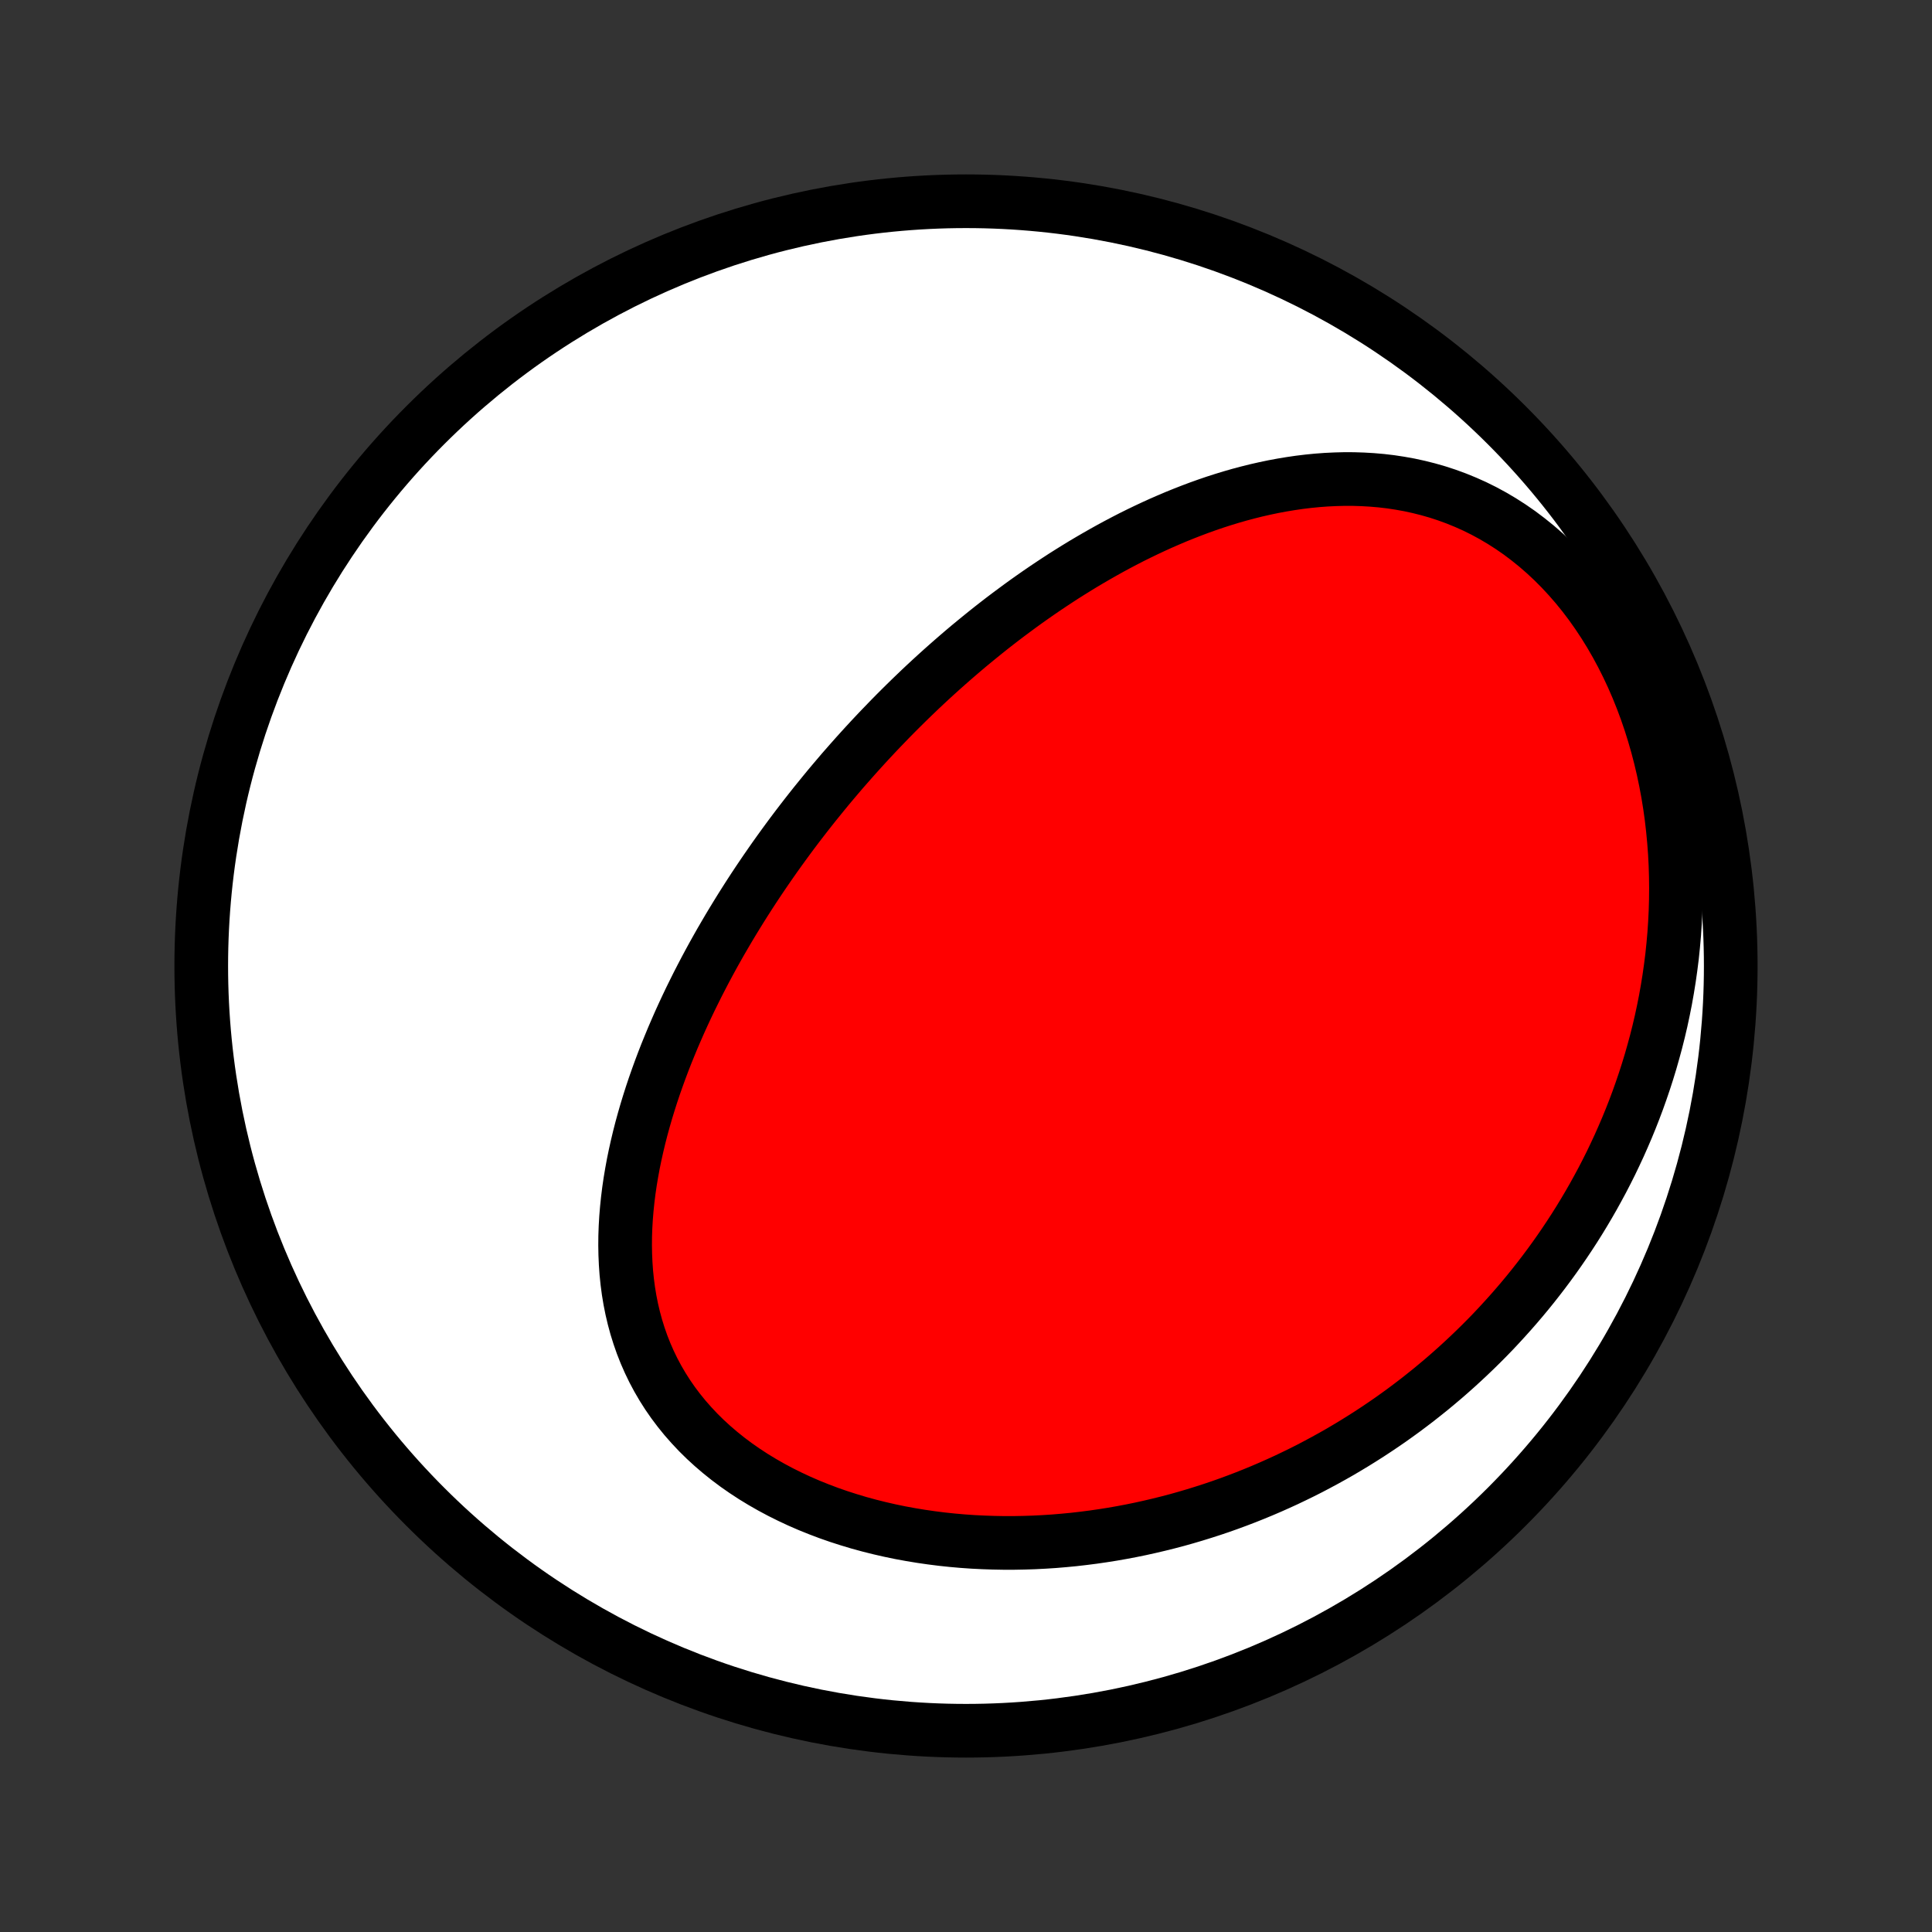<?xml version="1.0" encoding="utf-8" standalone="no"?>
<!DOCTYPE svg PUBLIC "-//W3C//DTD SVG 1.1//EN"
  "http://www.w3.org/Graphics/SVG/1.1/DTD/svg11.dtd">
<!-- Created with matplotlib (http://matplotlib.org/) -->
<svg height="72pt" version="1.1" viewBox="0 0 72 72" width="72pt" xmlns="http://www.w3.org/2000/svg" xmlns:xlink="http://www.w3.org/1999/xlink">
 <rect x="0" y="0" width="72" height="72" fill="#333333" stroke="none"/>
 <defs>
  <style type="text/css">
*{stroke-linecap:butt;stroke-linejoin:round;}
  </style>
 </defs>
 <g id="figure_1">
  <g id="patch_1">
   <path d="
M0 72
L72 72
L72 0
L0 0
z
" style="fill:none;"/>
  </g>
  <g id="axes_1">
   <g id="PatchCollection_1">
    <defs>
     <path d="
M36 -7.5
C43.558 -7.5 50.808 -10.503 56.153 -15.848
C61.497 -21.192 64.5 -28.442 64.5 -36
C64.5 -43.558 61.497 -50.808 56.153 -56.153
C50.808 -61.497 43.558 -64.5 36 -64.5
C28.442 -64.5 21.192 -61.497 15.848 -56.153
C10.503 -50.808 7.5 -43.558 7.5 -36
C7.5 -28.442 10.503 -21.192 15.848 -15.848
C21.192 -10.503 28.442 -7.5 36 -7.5
z
" id="C0_0_a811fe30f3"/>
     <path d="
M32.812 -44.834
L32.63 -44.642
L32.449 -44.449
L32.27 -44.255
L32.092 -44.06
L31.914 -43.863
L31.738 -43.665
L31.562 -43.465
L31.387 -43.265
L31.214 -43.062
L31.041 -42.858
L30.869 -42.653
L30.699 -42.446
L30.529 -42.237
L30.359 -42.027
L30.191 -41.815
L30.024 -41.602
L29.857 -41.386
L29.691 -41.169
L29.526 -40.95
L29.362 -40.729
L29.199 -40.506
L29.037 -40.282
L28.875 -40.055
L28.715 -39.826
L28.555 -39.595
L28.396 -39.362
L28.238 -39.127
L28.081 -38.89
L27.925 -38.65
L27.77 -38.408
L27.616 -38.164
L27.463 -37.917
L27.311 -37.668
L27.16 -37.417
L27.011 -37.163
L26.862 -36.907
L26.715 -36.648
L26.569 -36.386
L26.425 -36.122
L26.282 -35.855
L26.141 -35.585
L26.001 -35.313
L25.864 -35.038
L25.727 -34.76
L25.593 -34.479
L25.461 -34.196
L25.331 -33.91
L25.204 -33.621
L25.078 -33.329
L24.956 -33.034
L24.835 -32.737
L24.718 -32.437
L24.604 -32.134
L24.493 -31.828
L24.385 -31.52
L24.281 -31.209
L24.181 -30.895
L24.084 -30.578
L23.992 -30.259
L23.904 -29.938
L23.821 -29.614
L23.743 -29.288
L23.67 -28.96
L23.602 -28.63
L23.541 -28.298
L23.485 -27.964
L23.436 -27.629
L23.394 -27.291
L23.359 -26.953
L23.331 -26.614
L23.311 -26.273
L23.299 -25.932
L23.296 -25.591
L23.302 -25.249
L23.317 -24.908
L23.341 -24.566
L23.376 -24.226
L23.421 -23.886
L23.477 -23.548
L23.544 -23.212
L23.623 -22.877
L23.713 -22.545
L23.816 -22.215
L23.93 -21.889
L24.057 -21.567
L24.197 -21.248
L24.349 -20.933
L24.514 -20.624
L24.692 -20.319
L24.882 -20.02
L25.085 -19.727
L25.301 -19.44
L25.529 -19.159
L25.769 -18.886
L26.02 -18.619
L26.283 -18.36
L26.557 -18.109
L26.841 -17.866
L27.136 -17.63
L27.439 -17.403
L27.752 -17.185
L28.073 -16.975
L28.403 -16.774
L28.739 -16.582
L29.083 -16.398
L29.433 -16.224
L29.788 -16.058
L30.149 -15.901
L30.514 -15.754
L30.884 -15.614
L31.257 -15.484
L31.634 -15.363
L32.013 -15.249
L32.395 -15.145
L32.778 -15.049
L33.163 -14.961
L33.549 -14.881
L33.936 -14.81
L34.323 -14.746
L34.711 -14.69
L35.098 -14.641
L35.485 -14.6
L35.871 -14.566
L36.256 -14.539
L36.64 -14.52
L37.022 -14.507
L37.404 -14.5
L37.783 -14.5
L38.16 -14.507
L38.535 -14.519
L38.909 -14.538
L39.279 -14.562
L39.648 -14.593
L40.014 -14.628
L40.377 -14.67
L40.738 -14.716
L41.096 -14.768
L41.451 -14.824
L41.804 -14.886
L42.153 -14.952
L42.5 -15.023
L42.843 -15.099
L43.184 -15.179
L43.522 -15.263
L43.857 -15.351
L44.188 -15.444
L44.517 -15.541
L44.843 -15.642
L45.166 -15.746
L45.486 -15.854
L45.802 -15.966
L46.116 -16.082
L46.427 -16.201
L46.735 -16.324
L47.04 -16.45
L47.343 -16.58
L47.642 -16.713
L47.939 -16.849
L48.232 -16.989
L48.523 -17.131
L48.812 -17.277
L49.097 -17.427
L49.38 -17.579
L49.66 -17.734
L49.938 -17.892
L50.212 -18.054
L50.484 -18.218
L50.754 -18.386
L51.021 -18.556
L51.286 -18.73
L51.548 -18.906
L51.808 -19.085
L52.065 -19.268
L52.32 -19.453
L52.572 -19.642
L52.822 -19.833
L53.069 -20.028
L53.315 -20.225
L53.557 -20.426
L53.798 -20.629
L54.036 -20.836
L54.272 -21.046
L54.505 -21.259
L54.736 -21.475
L54.965 -21.694
L55.192 -21.917
L55.416 -22.142
L55.638 -22.371
L55.857 -22.604
L56.074 -22.84
L56.289 -23.079
L56.501 -23.321
L56.711 -23.567
L56.919 -23.817
L57.124 -24.07
L57.326 -24.327
L57.526 -24.587
L57.724 -24.852
L57.919 -25.12
L58.111 -25.392
L58.3 -25.667
L58.487 -25.947
L58.671 -26.23
L58.852 -26.518
L59.03 -26.81
L59.205 -27.106
L59.377 -27.406
L59.545 -27.71
L59.711 -28.018
L59.873 -28.331
L60.032 -28.648
L60.186 -28.97
L60.338 -29.296
L60.485 -29.627
L60.629 -29.962
L60.768 -30.301
L60.903 -30.645
L61.034 -30.994
L61.16 -31.348
L61.282 -31.706
L61.399 -32.069
L61.511 -32.436
L61.617 -32.808
L61.719 -33.184
L61.815 -33.566
L61.905 -33.951
L61.989 -34.342
L62.067 -34.736
L62.138 -35.135
L62.203 -35.538
L62.261 -35.946
L62.313 -36.357
L62.356 -36.773
L62.393 -37.192
L62.421 -37.615
L62.442 -38.041
L62.454 -38.47
L62.458 -38.903
L62.453 -39.338
L62.44 -39.775
L62.417 -40.215
L62.384 -40.657
L62.342 -41.099
L62.291 -41.544
L62.229 -41.988
L62.157 -42.433
L62.074 -42.878
L61.981 -43.322
L61.877 -43.764
L61.762 -44.205
L61.636 -44.644
L61.5 -45.079
L61.352 -45.511
L61.193 -45.938
L61.023 -46.361
L60.842 -46.778
L60.65 -47.188
L60.447 -47.592
L60.234 -47.987
L60.01 -48.375
L59.776 -48.753
L59.532 -49.121
L59.279 -49.479
L59.016 -49.826
L58.744 -50.161
L58.463 -50.484
L58.175 -50.794
L57.879 -51.091
L57.576 -51.374
L57.266 -51.644
L56.95 -51.899
L56.629 -52.141
L56.303 -52.367
L55.972 -52.579
L55.637 -52.777
L55.299 -52.96
L54.958 -53.129
L54.614 -53.283
L54.268 -53.424
L53.921 -53.551
L53.572 -53.665
L53.223 -53.765
L52.873 -53.853
L52.524 -53.929
L52.174 -53.992
L51.826 -54.045
L51.478 -54.086
L51.131 -54.116
L50.786 -54.136
L50.442 -54.147
L50.1 -54.148
L49.761 -54.139
L49.423 -54.123
L49.087 -54.098
L48.754 -54.065
L48.424 -54.025
L48.096 -53.977
L47.771 -53.923
L47.449 -53.863
L47.13 -53.796
L46.813 -53.724
L46.5 -53.646
L46.189 -53.563
L45.882 -53.475
L45.578 -53.382
L45.276 -53.285
L44.978 -53.183
L44.684 -53.078
L44.392 -52.968
L44.103 -52.855
L43.817 -52.739
L43.535 -52.619
L43.255 -52.497
L42.978 -52.371
L42.705 -52.243
L42.434 -52.112
L42.166 -51.979
L41.902 -51.843
L41.64 -51.705
L41.381 -51.565
L41.124 -51.422
L40.871 -51.278
L40.62 -51.132
L40.372 -50.985
L40.126 -50.835
L39.883 -50.684
L39.642 -50.532
L39.404 -50.377
L39.169 -50.222
L38.935 -50.065
L38.704 -49.907
L38.475 -49.747
L38.249 -49.587
L38.025 -49.425
L37.803 -49.261
L37.582 -49.097
L37.364 -48.932
L37.148 -48.765
L36.934 -48.598
L36.722 -48.429
L36.512 -48.259
L36.303 -48.088
L36.096 -47.917
L35.891 -47.744
L35.688 -47.57
L35.486 -47.395
L35.286 -47.219
L35.087 -47.042
L34.89 -46.864
L34.694 -46.685
L34.5 -46.505
L34.307 -46.324
L34.116 -46.141
L33.926 -45.958
L33.737 -45.773
L33.55 -45.588
L33.363 -45.401
L33.178 -45.213
z
" id="C0_1_7e5a896e9c"/>
    </defs>
    <g clip-path="url(#p1bffca34e9)">
     <use style="fill:#ffffff;stroke:#000000;stroke-width:2.0;" x="0.0" xlink:href="#C0_0_a811fe30f3" y="72.0"/>
    </g>
    <g clip-path="url(#p1bffca34e9)">
     <use style="fill:#ff0000;stroke:#000000;stroke-width:2.0;" x="0.0" xlink:href="#C0_1_7e5a896e9c" y="72.0"/>
    </g>
   </g>
  </g>
 </g>
 <defs>
  <clipPath id="p1bffca34e9">
   <rect height="72.0" width="72.0" x="0.0" y="0.0"/>
  </clipPath>
 </defs>
</svg>
